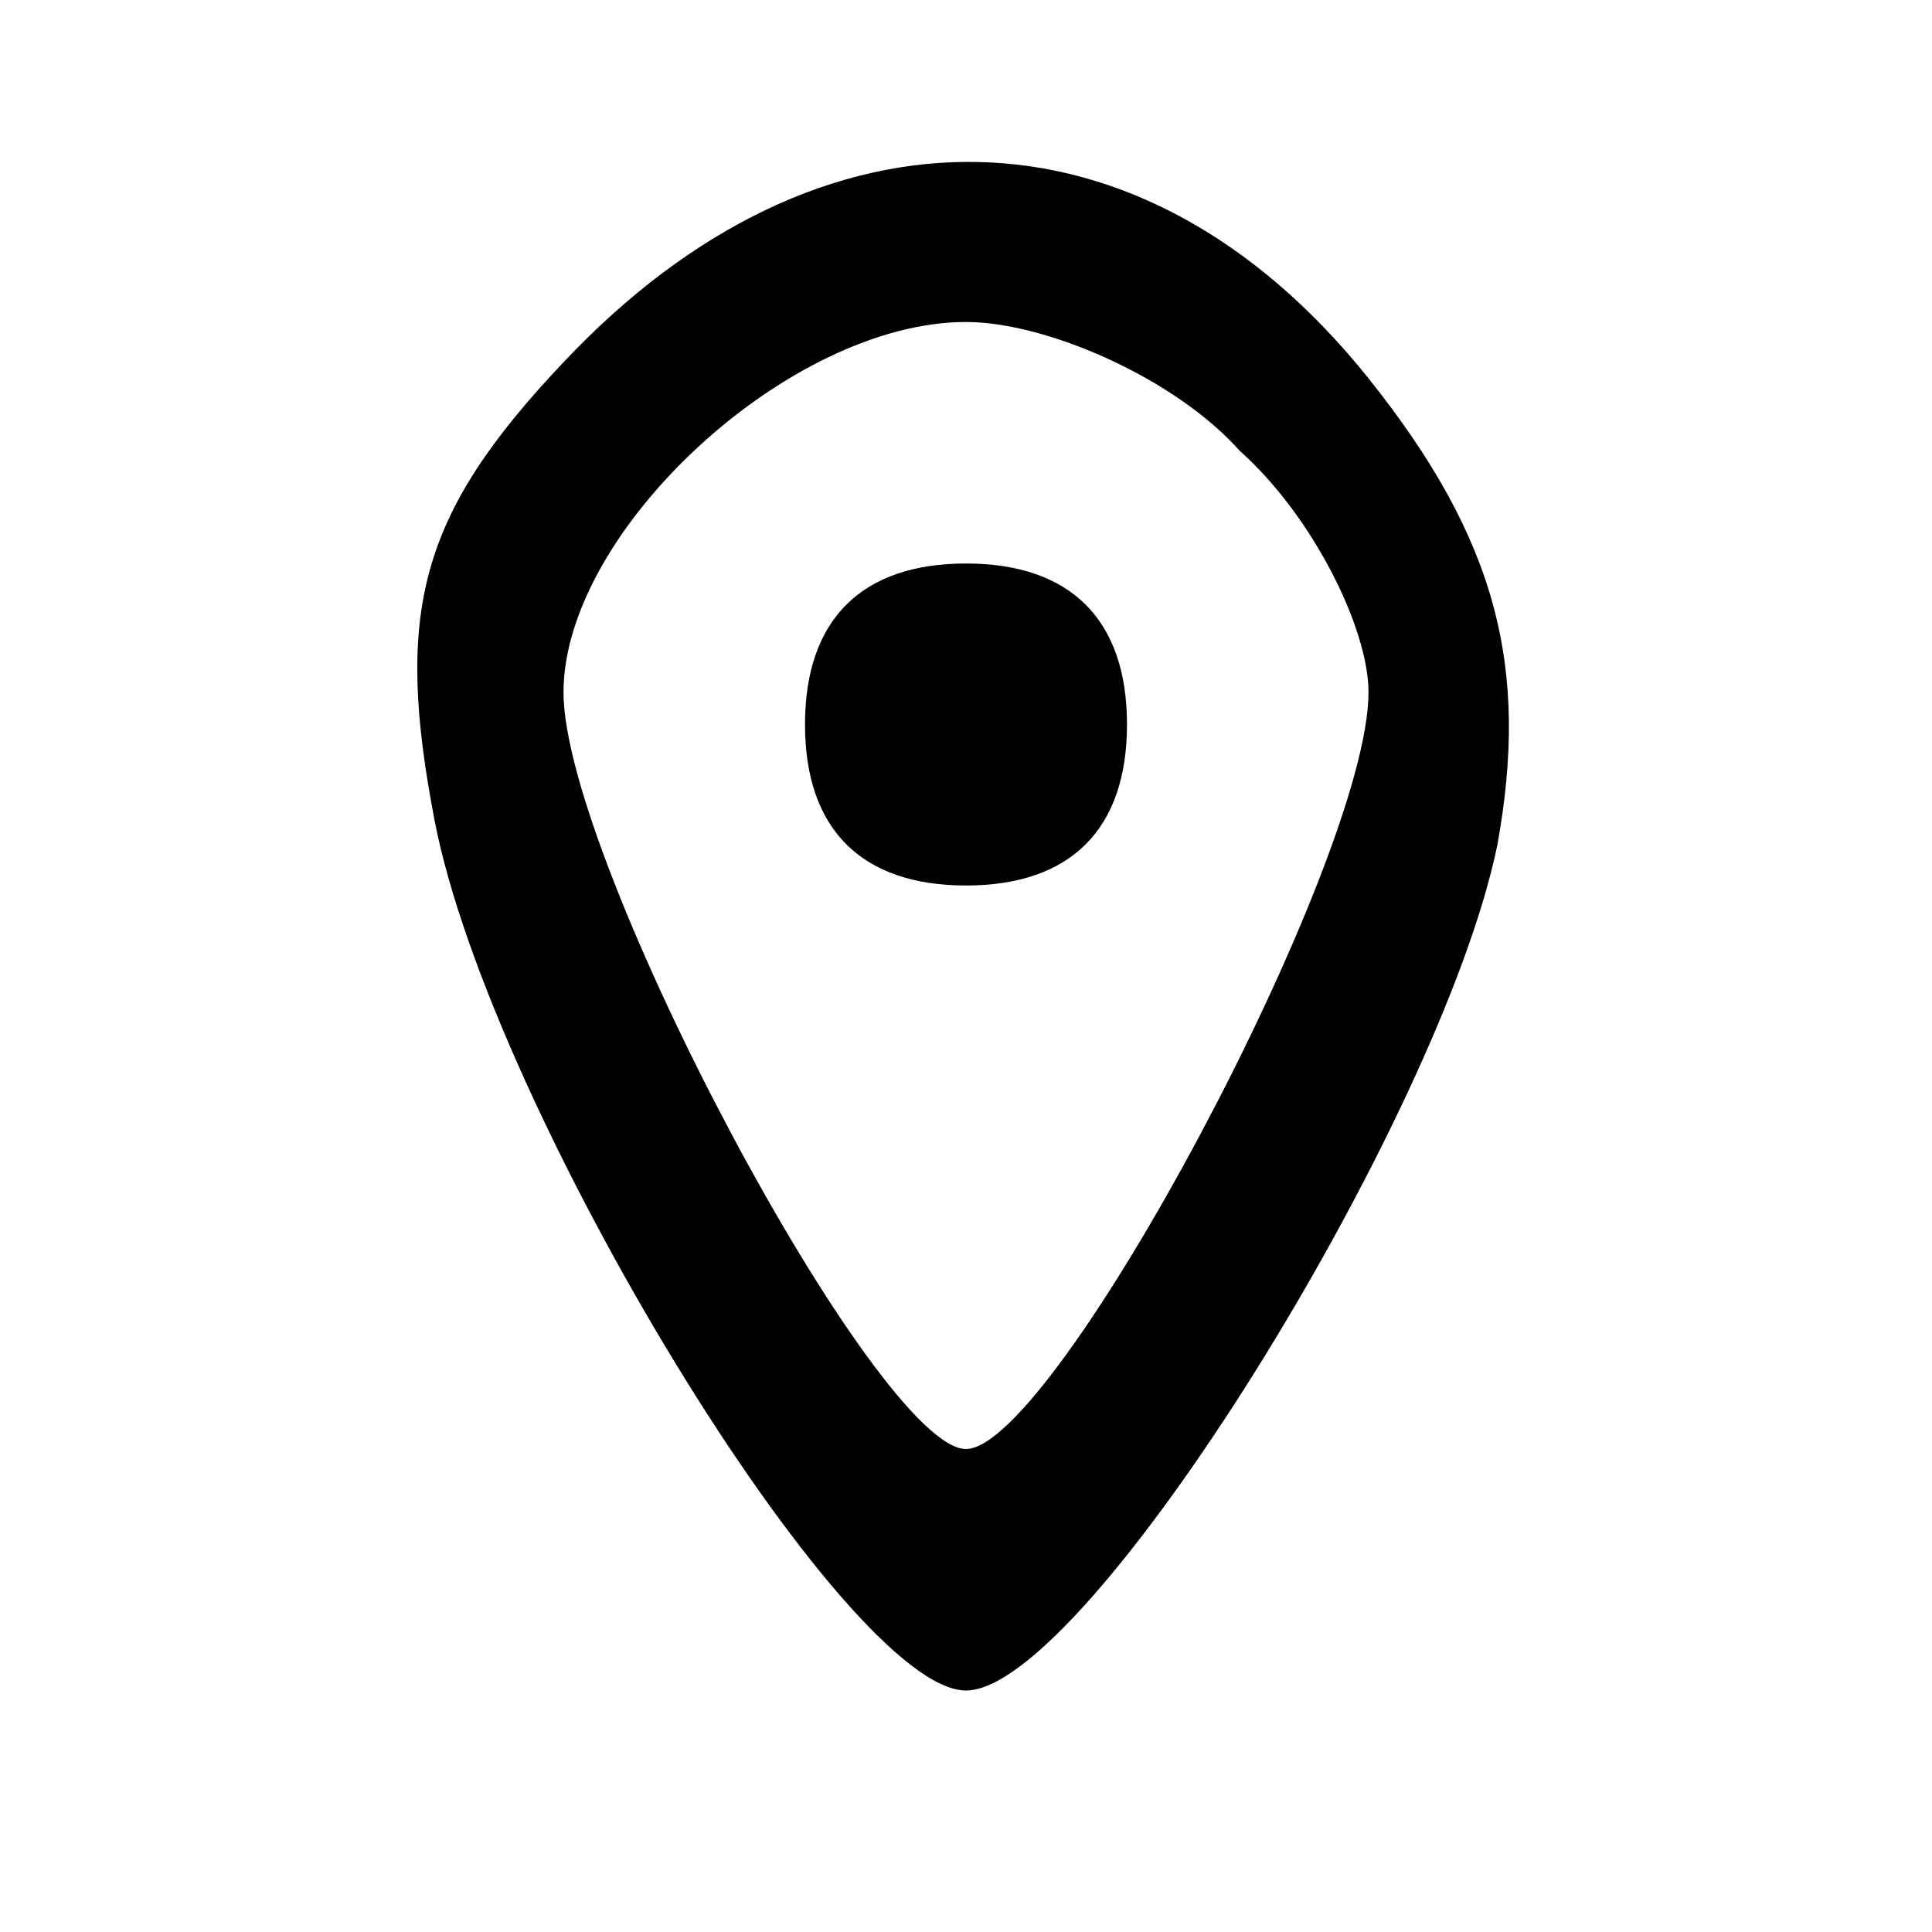 <?xml version="1.0" standalone="no"?>
<!DOCTYPE svg PUBLIC "-//W3C//DTD SVG 20010904//EN"
 "http://www.w3.org/TR/2001/REC-SVG-20010904/DTD/svg10.dtd">
<svg version="1.0" xmlns="http://www.w3.org/2000/svg"
 width="24pt" height="24pt" viewBox="0 0 24 24"
 preserveAspectRatio="xMidYMid meet">

<g transform="translate(0,24) scale(0.1,-0.1)"
fill="#000000" stroke="none">
<path d="M70 195 c-18 -19 -21 -31 -16 -57 7 -36 51 -108 66 -108 15 0 59 71
66 105 4 22 0 38 -16 58 -28 35 -68 36 -100 2z m84 -11 c9 -8 16 -22 16 -30 0
-21 -39 -94 -50 -94 -11 0 -50 73 -50 94 0 20 28 46 50 46 10 0 26 -7 34 -16z"/>
<path d="M100 150 c0 -13 7 -20 20 -20 13 0 20 7 20 20 0 13 -7 20 -20 20 -13
0 -20 -7 -20 -20z"/>
</g>
</svg>
